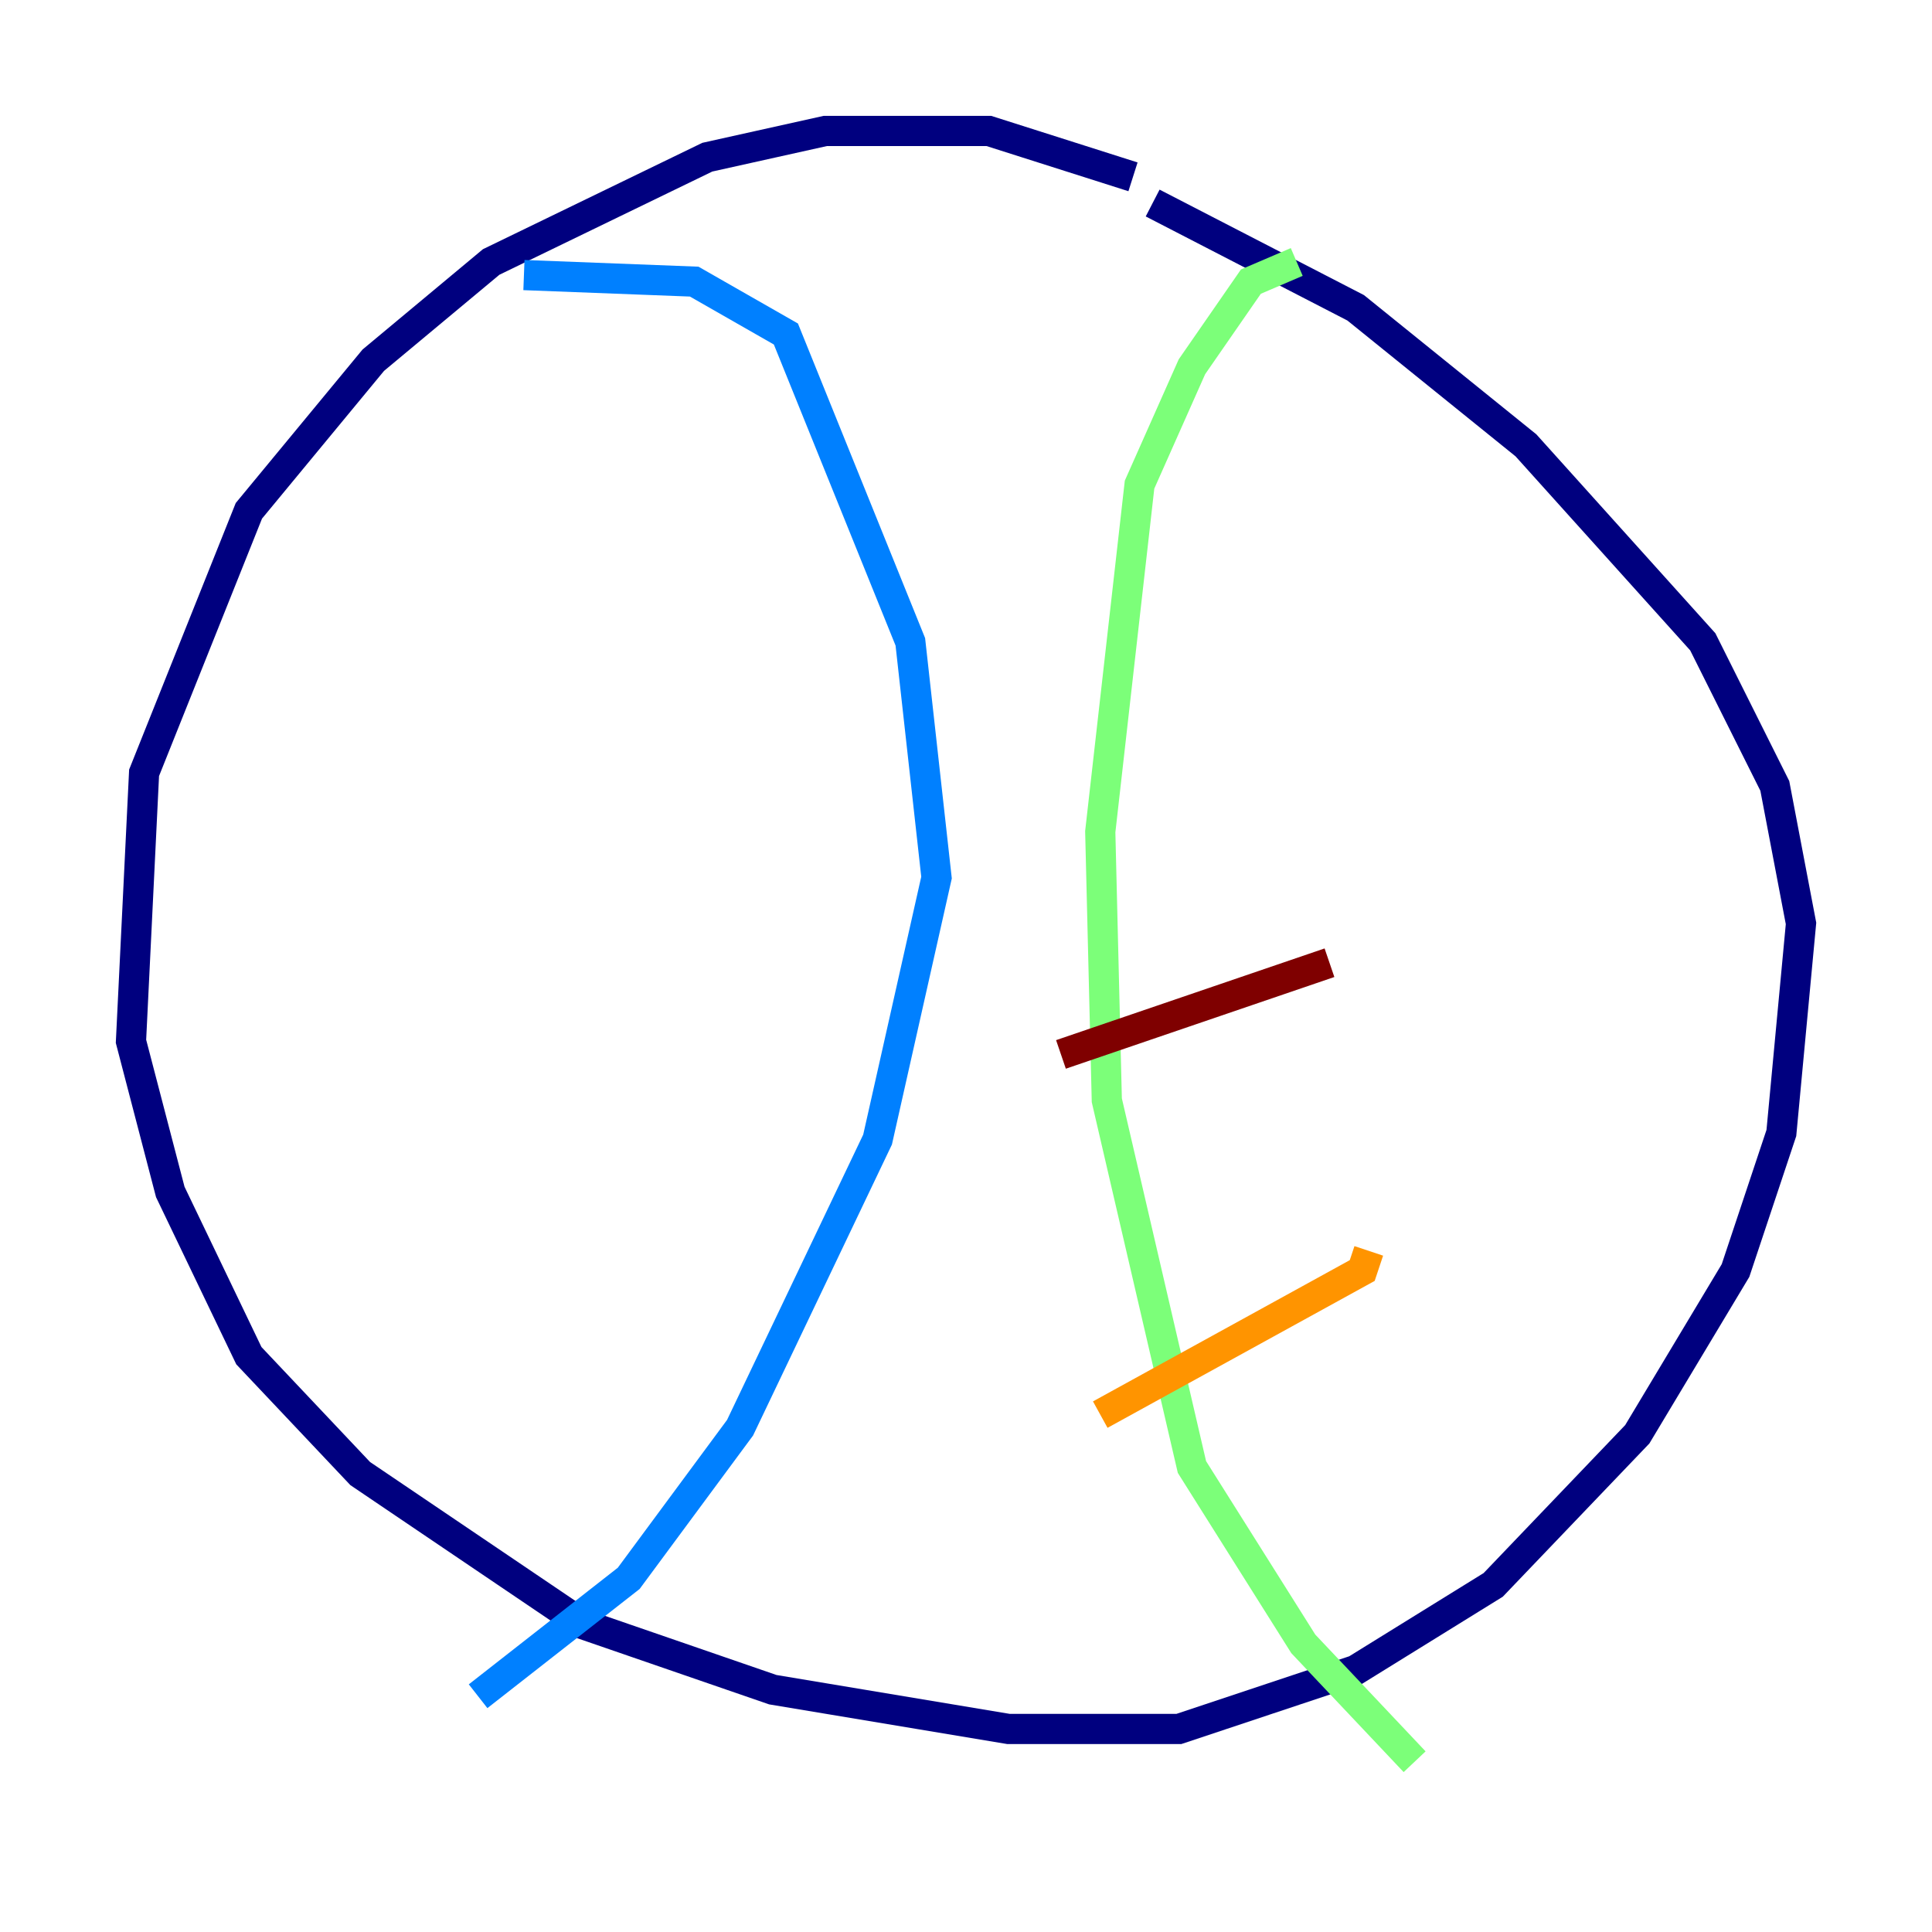 <?xml version="1.0" encoding="utf-8" ?>
<svg baseProfile="tiny" height="128" version="1.2" viewBox="0,0,128,128" width="128" xmlns="http://www.w3.org/2000/svg" xmlns:ev="http://www.w3.org/2001/xml-events" xmlns:xlink="http://www.w3.org/1999/xlink"><defs /><polyline fill="none" points="75.064,11.715 65.519,8.678 54.671,8.678 46.861,10.414 32.542,17.356 24.732,23.864 16.488,33.844 9.546,51.2 8.678,68.99 11.281,78.969 16.488,89.817 23.864,97.627 38.617,107.607 51.2,111.946 66.82,114.549 78.102,114.549 89.817,110.644 98.929,105.003 108.475,95.024 114.983,84.176 118.02,75.064 119.322,61.18 117.586,52.068 112.814,42.522 101.098,29.505 89.817,20.393 76.366,13.451" stroke="#00007f" stroke-width="2" /><polyline fill="none" points="34.712,18.224 45.993,18.658 52.068,22.129 60.312,42.522 62.047,58.142 58.142,75.498 49.031,94.59 41.654,104.57 31.675,112.38" stroke="#0080ff" stroke-width="2" /><polyline fill="none" points="85.912,17.356 82.875,18.658 78.969,24.298 75.498,32.108 72.895,55.105 73.329,72.895 78.969,97.193 86.346,108.909 93.722,116.719" stroke="#7cff79" stroke-width="2" /><polyline fill="none" points="72.895,93.722 90.251,84.176 90.685,82.875" stroke="#ff9400" stroke-width="2" /><polyline fill="none" points="70.291,69.858 88.081,63.783" stroke="#7f0000" stroke-width="2" /></svg>